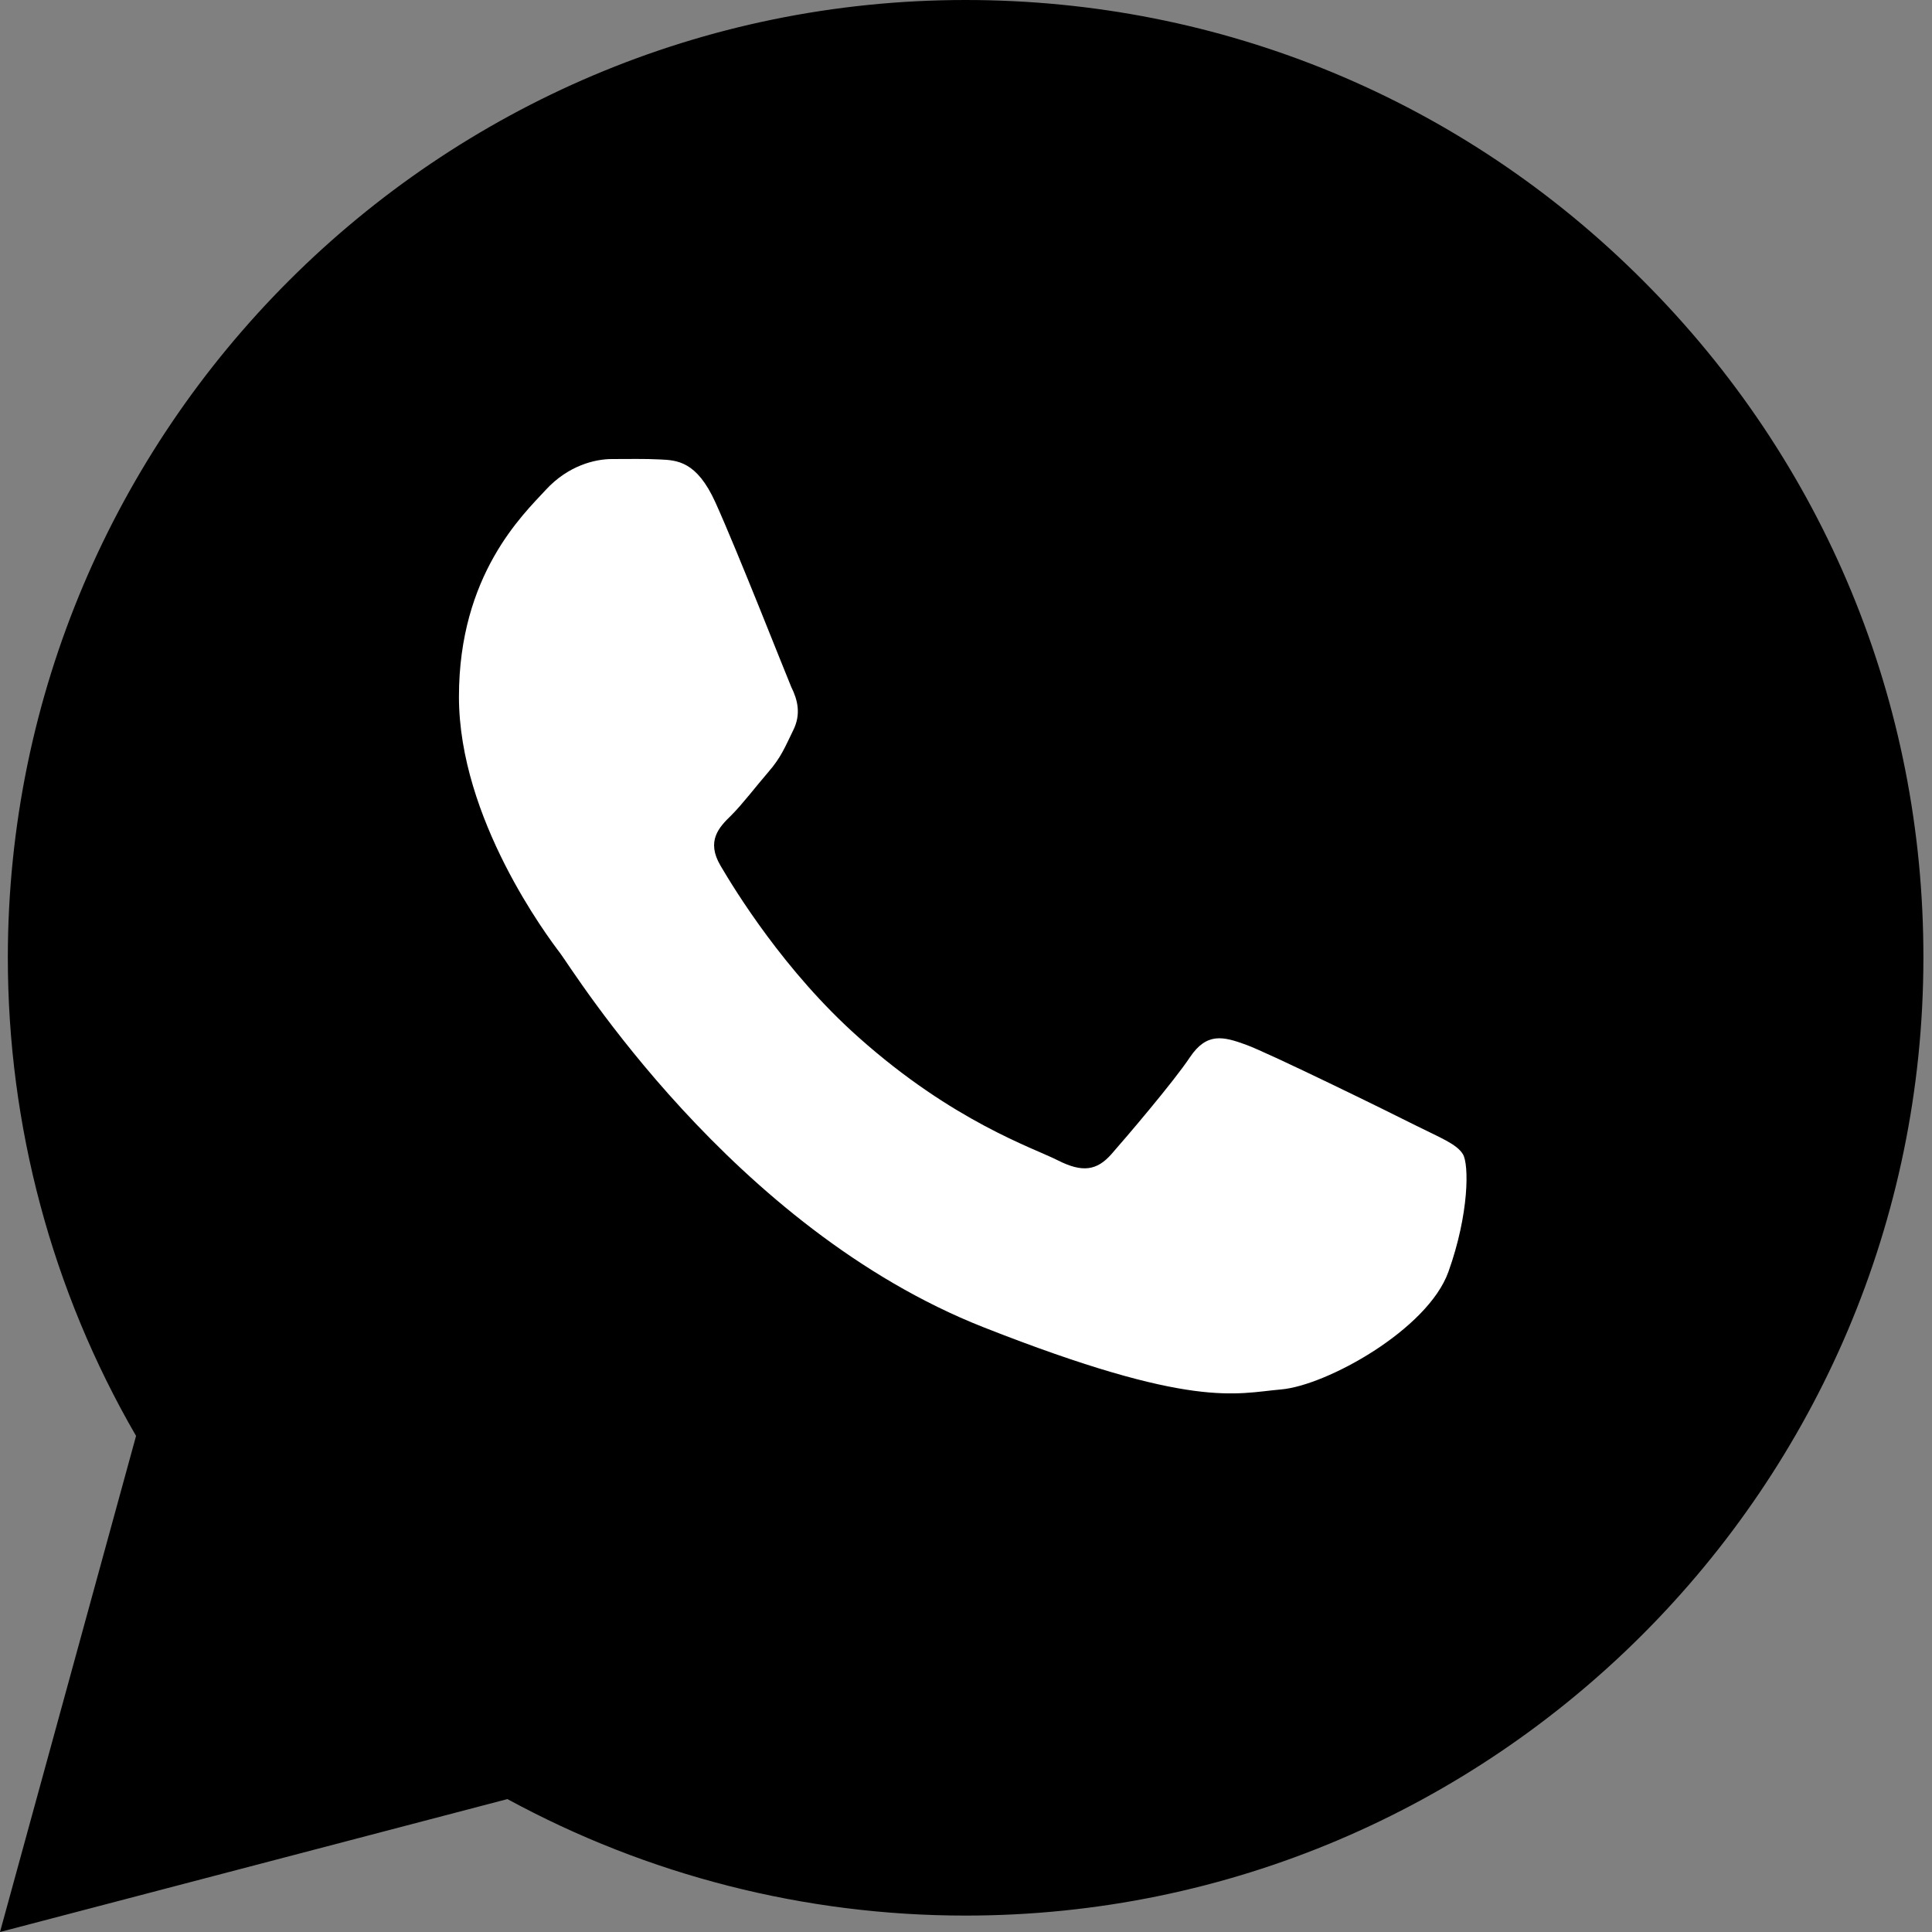 <svg width="40" height="40" viewBox="0 0 40 40" fill="none" xmlns="http://www.w3.org/2000/svg">
<rect x="0" y="0" width="40" height="40" fill="#808080" stroke="none"/>
<path d="M0 40L2.817 29.729C1.076 26.726 0.162 23.31 0.162 19.822C0.17 8.887 9.065 0 19.992 0C25.293 0 30.279 2.064 34.019 5.811C37.766 9.559 39.83 14.537 39.822 19.838C39.814 30.765 30.919 39.66 19.992 39.66H19.984C16.665 39.66 13.403 38.826 10.506 37.248L0 40Z" fill="black"/>
<path fill-rule="evenodd" clip-rule="evenodd" d="M14.812 10.402C14.423 9.544 14.018 9.528 13.654 9.512C13.355 9.496 13.015 9.504 12.667 9.504C12.327 9.504 11.768 9.633 11.299 10.143C10.829 10.653 9.502 11.9 9.502 14.425C9.502 16.95 11.339 19.395 11.598 19.735C11.857 20.075 15.152 25.425 20.364 27.48C24.702 29.188 25.584 28.848 26.523 28.767C27.462 28.686 29.559 27.529 29.988 26.331C30.417 25.133 30.417 24.105 30.287 23.895C30.158 23.684 29.818 23.555 29.3 23.296C28.79 23.037 26.264 21.799 25.795 21.629C25.326 21.459 24.986 21.37 24.637 21.888C24.298 22.398 23.31 23.555 23.011 23.895C22.711 24.235 22.412 24.283 21.902 24.024C21.392 23.765 19.733 23.223 17.774 21.475C16.244 20.115 15.216 18.431 14.917 17.922C14.617 17.412 14.884 17.128 15.143 16.878C15.37 16.651 15.653 16.279 15.912 15.979C16.171 15.68 16.252 15.469 16.422 15.121C16.592 14.781 16.511 14.482 16.382 14.223C16.268 13.956 15.273 11.422 14.812 10.402Z" fill="white"/>
</svg>
